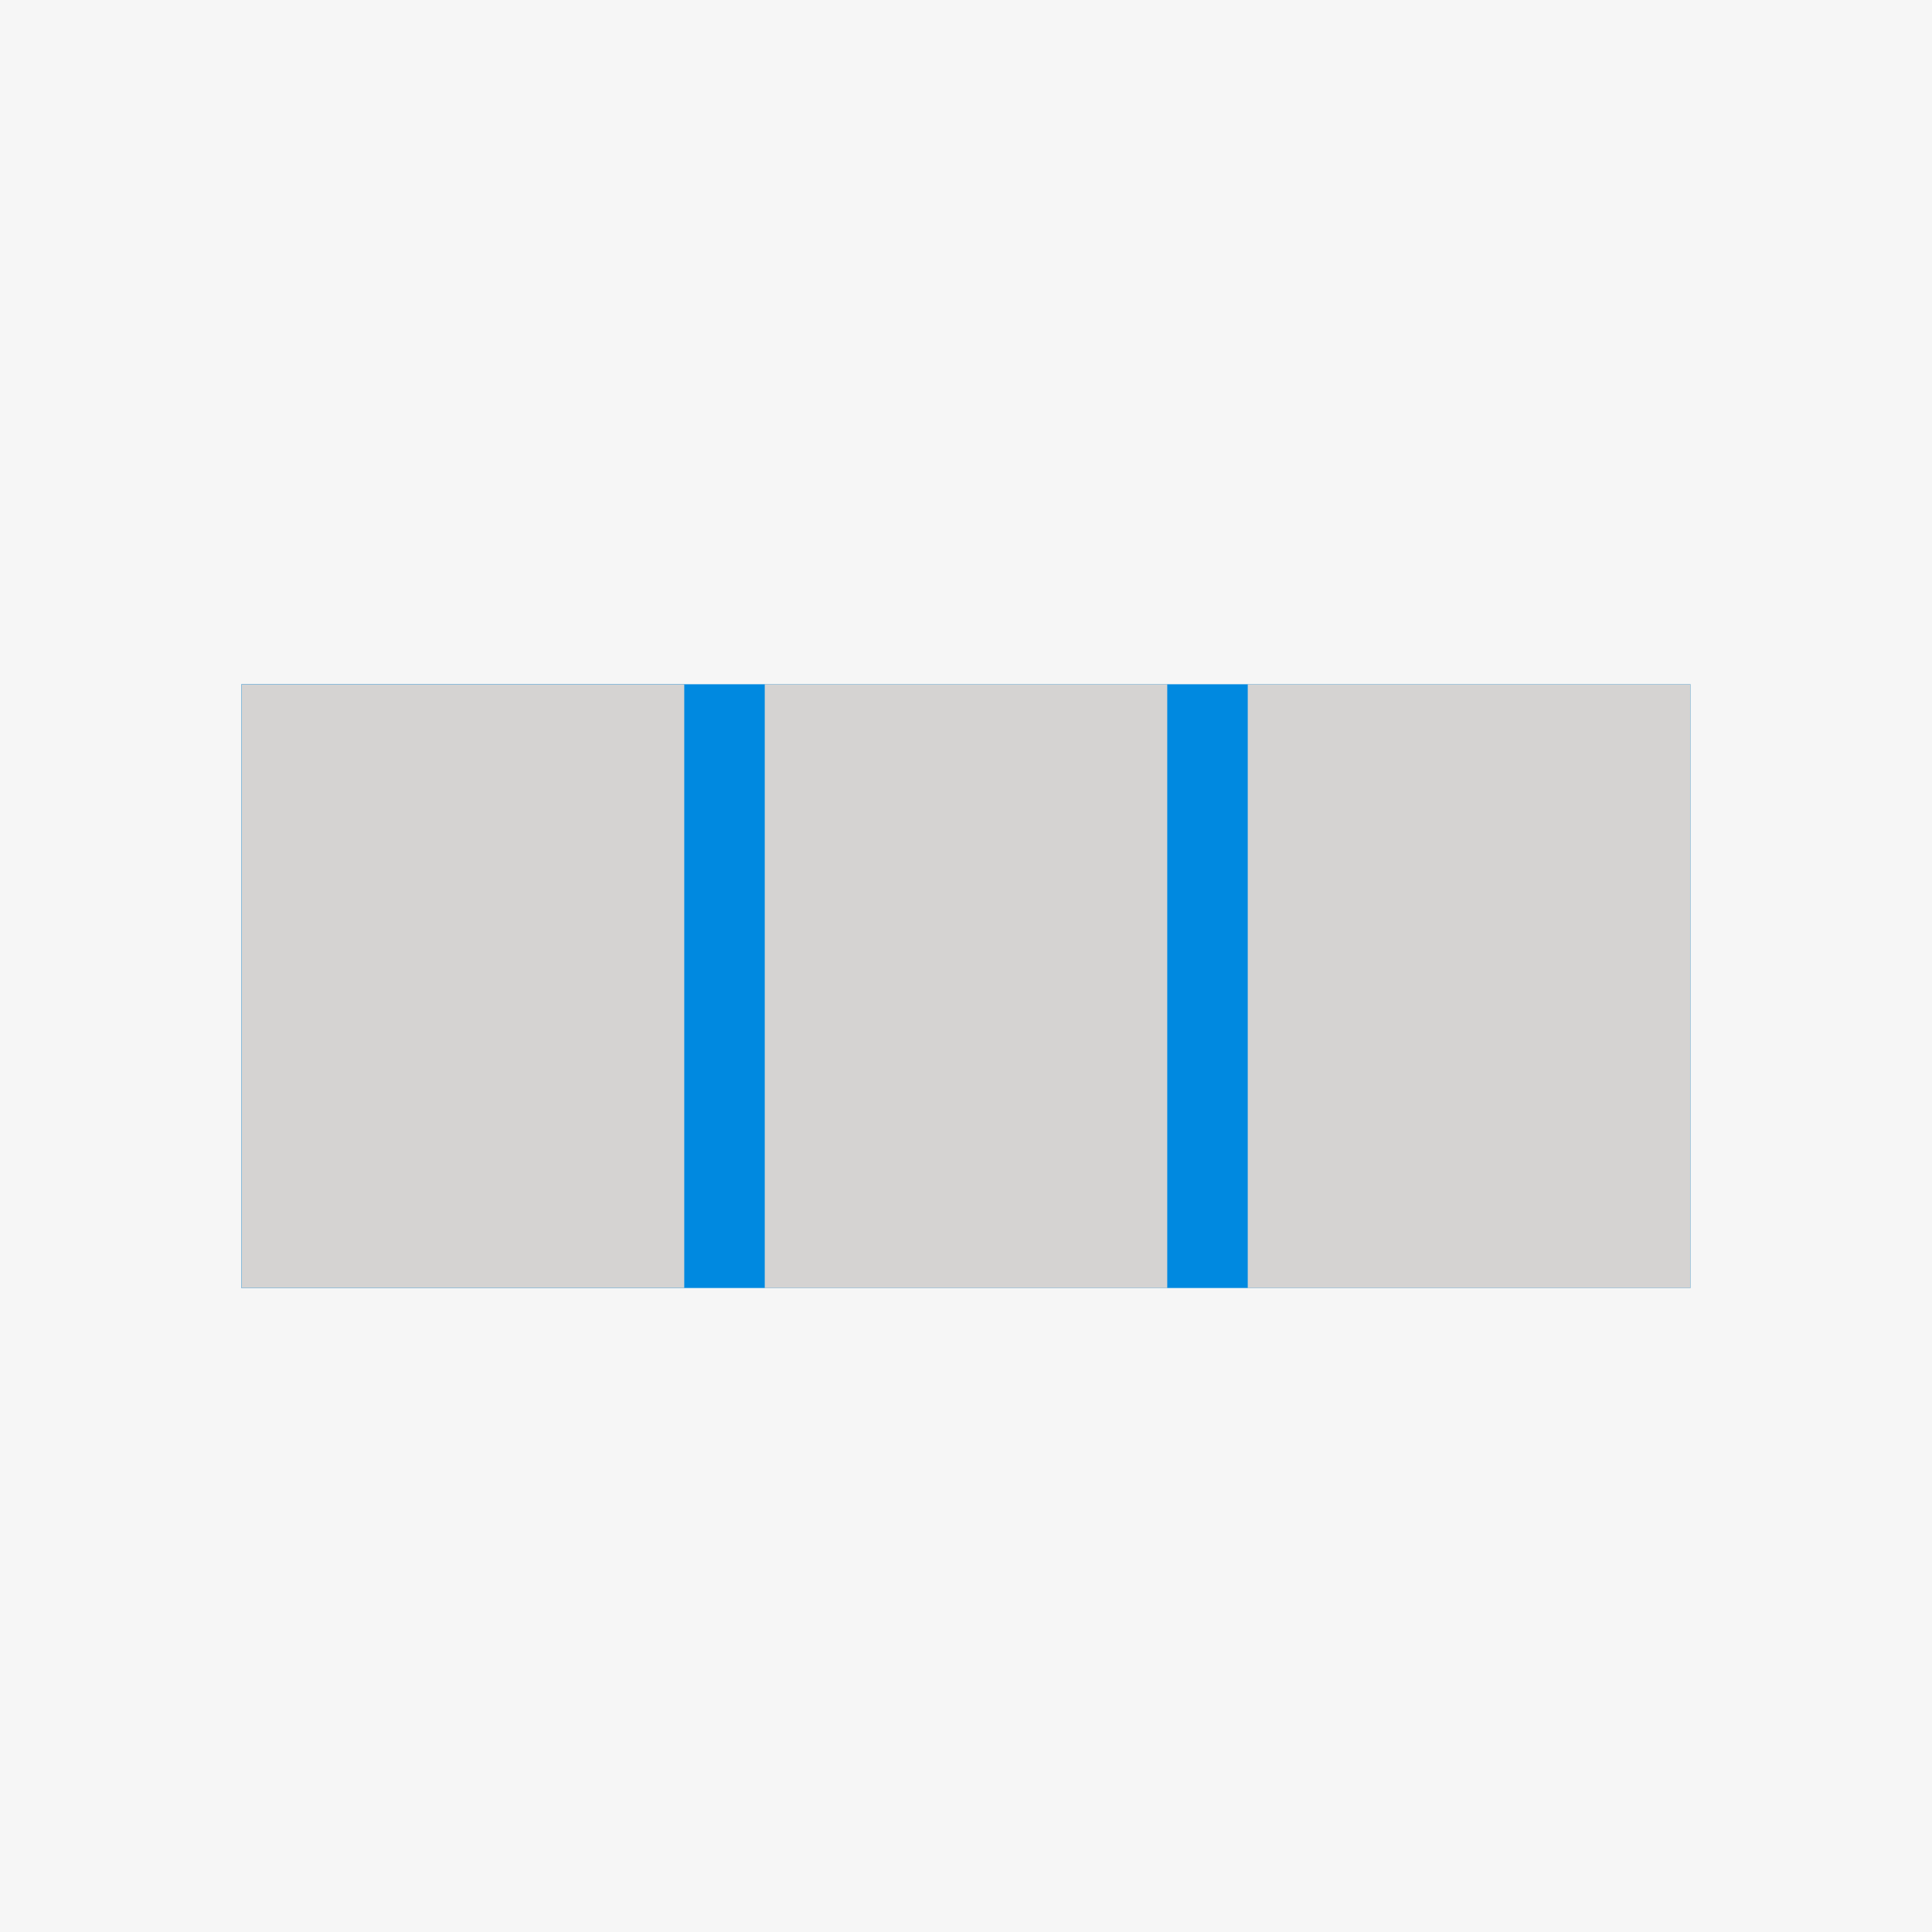 <svg id="Layer_1" data-name="Layer 1" xmlns="http://www.w3.org/2000/svg" viewBox="0 0 48 48"><defs><style>.cls-1{fill:#f6f6f6;}.cls-2{fill:#0089e0;}.cls-3{fill:#d5d3d2;}</style></defs><title>DW</title><rect class="cls-1" width="48" height="48"/><rect class="cls-2" x="6" y="17" width="11" height="15"/><rect class="cls-2" x="6" y="17" width="36" height="15"/><rect class="cls-3" x="31" y="17" width="11" height="15"/><rect class="cls-3" x="6" y="17" width="11" height="15"/><rect class="cls-3" x="19" y="17" width="10" height="15"/></svg>
